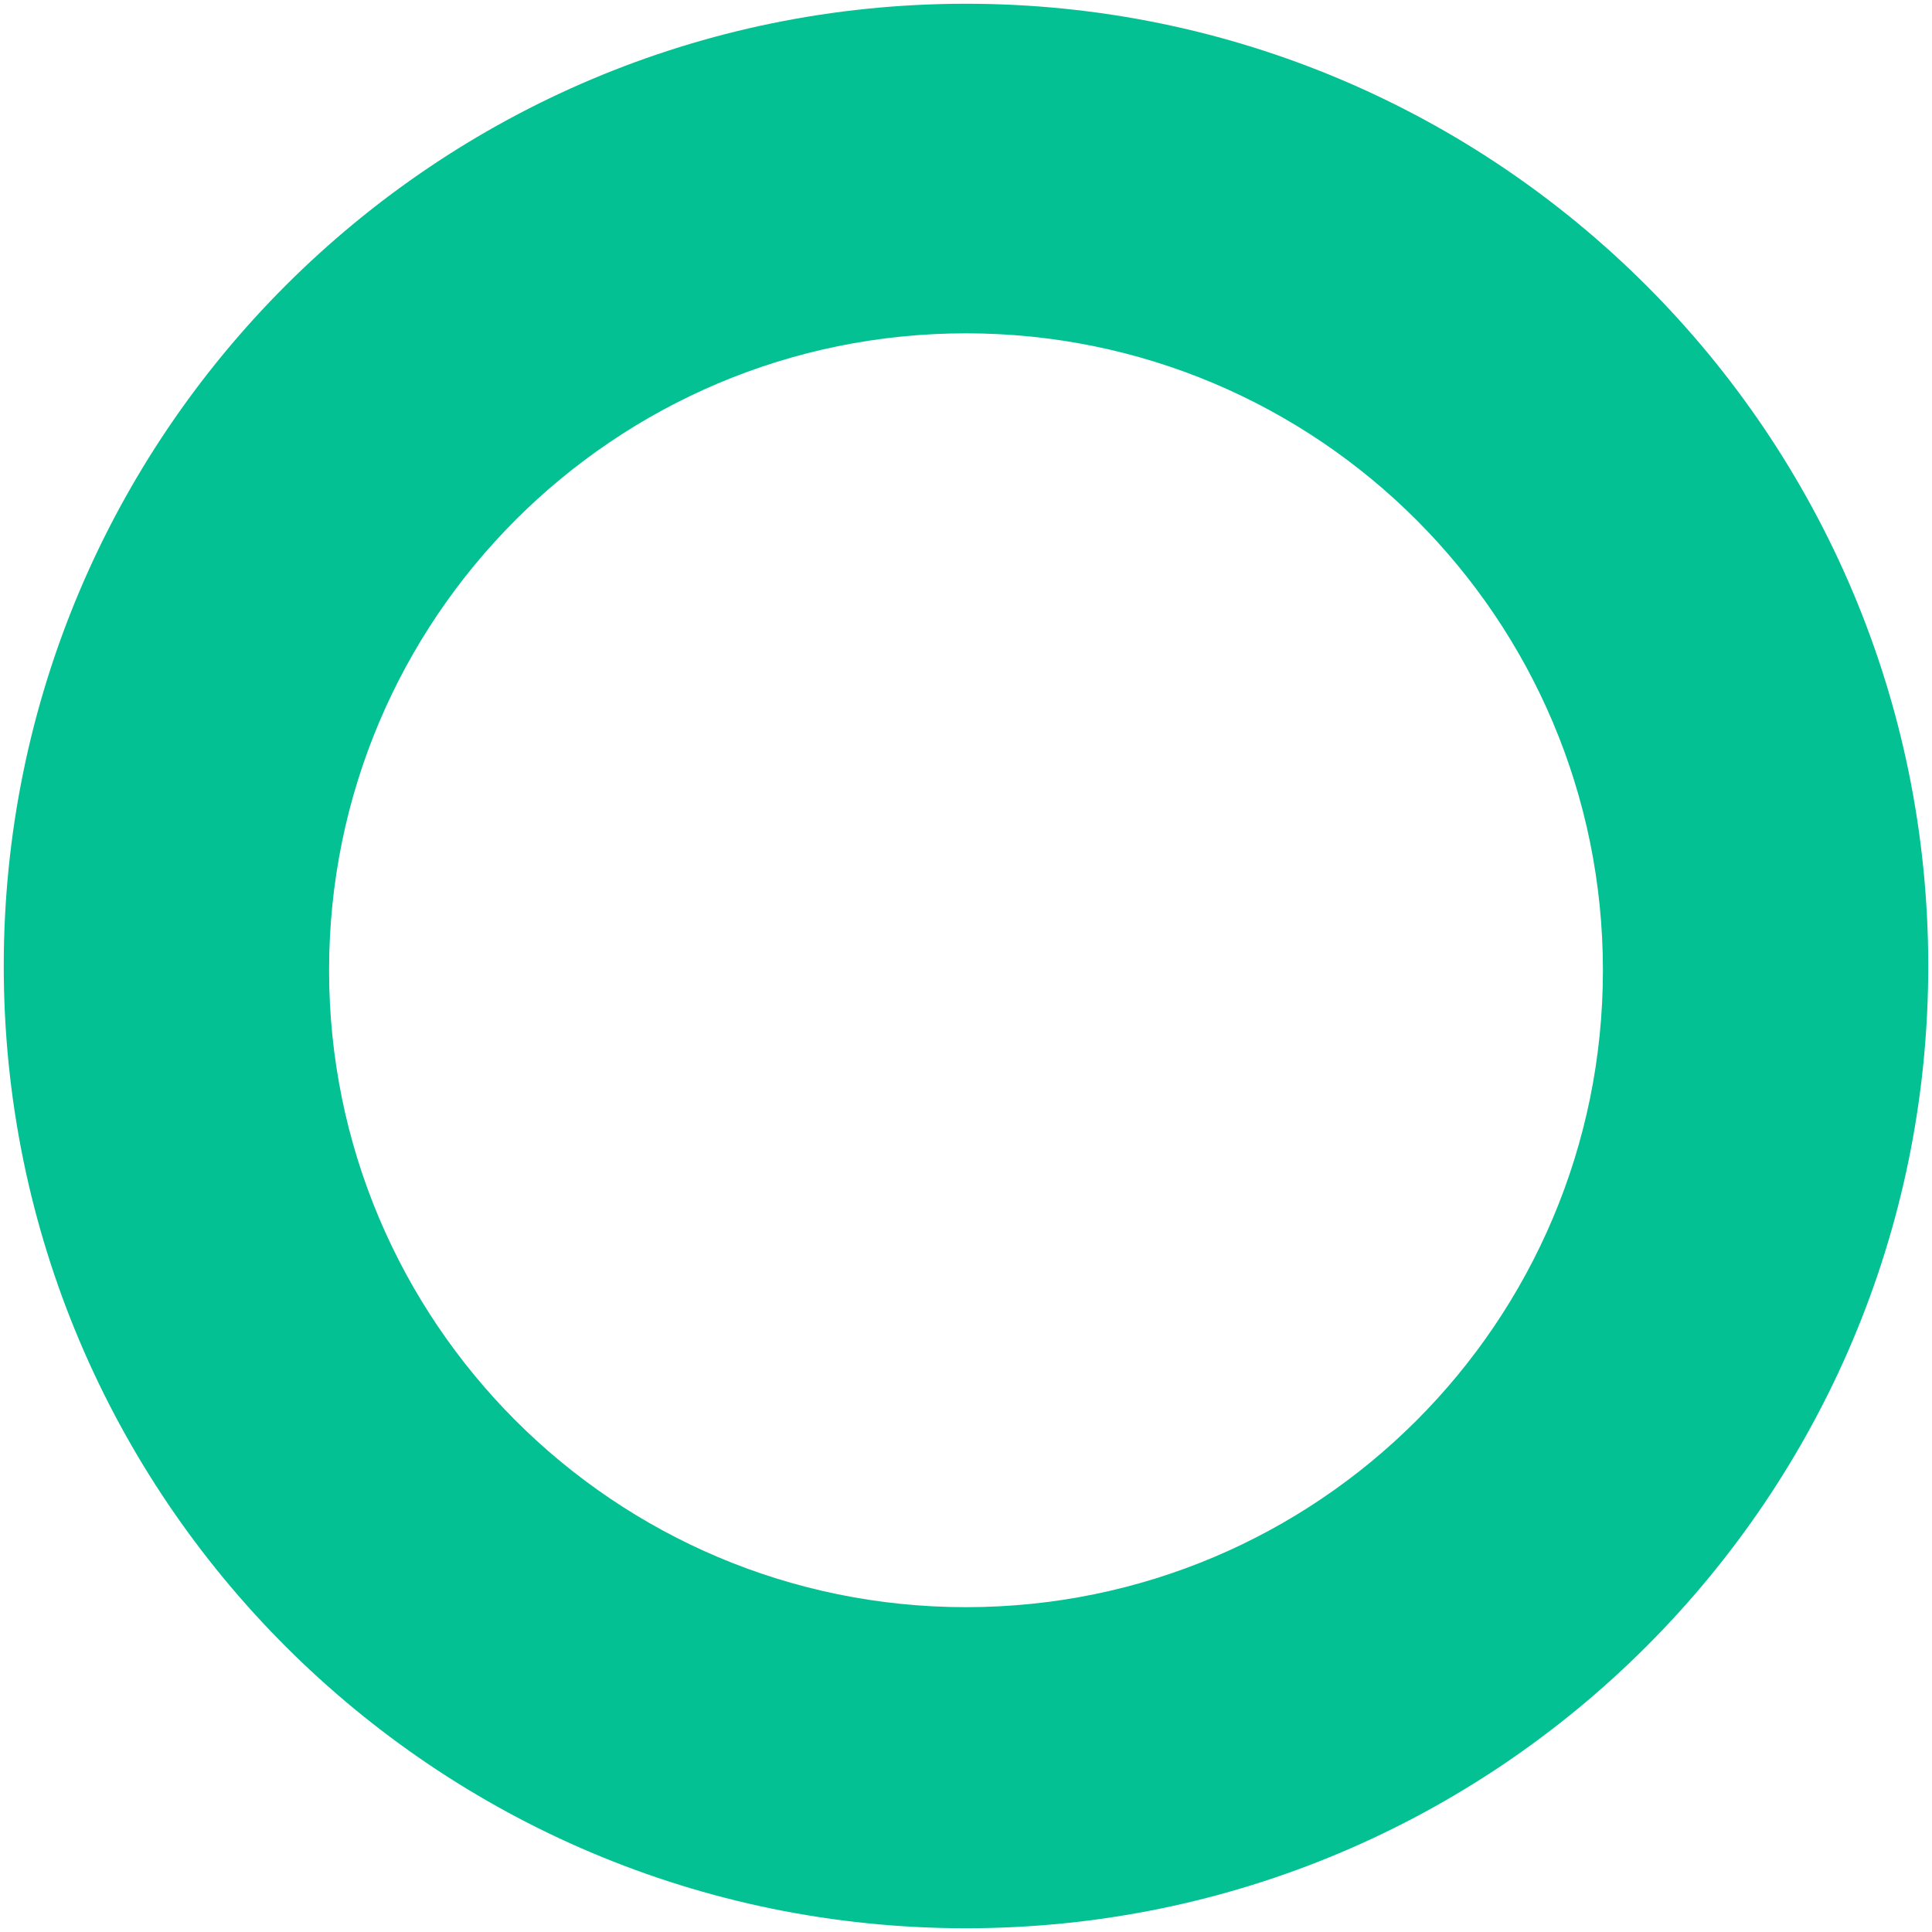 <?xml version="1.0" standalone="no"?><!DOCTYPE svg PUBLIC "-//W3C//DTD SVG 1.1//EN" "http://www.w3.org/Graphics/SVG/1.1/DTD/svg11.dtd"><svg t="1717999974709" class="icon" viewBox="0 0 1024 1024" version="1.1" xmlns="http://www.w3.org/2000/svg" p-id="1423" xmlns:xlink="http://www.w3.org/1999/xlink" width="200" height="200"><path d="M512 1.986C230.327 1.986 1.986 230.327 1.986 512S230.327 1022.014 512 1022.014 1022.014 793.673 1022.014 512 793.673 1.986 512 1.986zM512 851.833c-186.441 0-337.582-151.141-337.582-337.582 0-186.447 151.141-337.582 337.582-337.582s337.582 151.136 337.582 337.582c0 186.441-151.141 337.582-337.582 337.582z" fill="#03c192" p-id="1424"></path></svg>